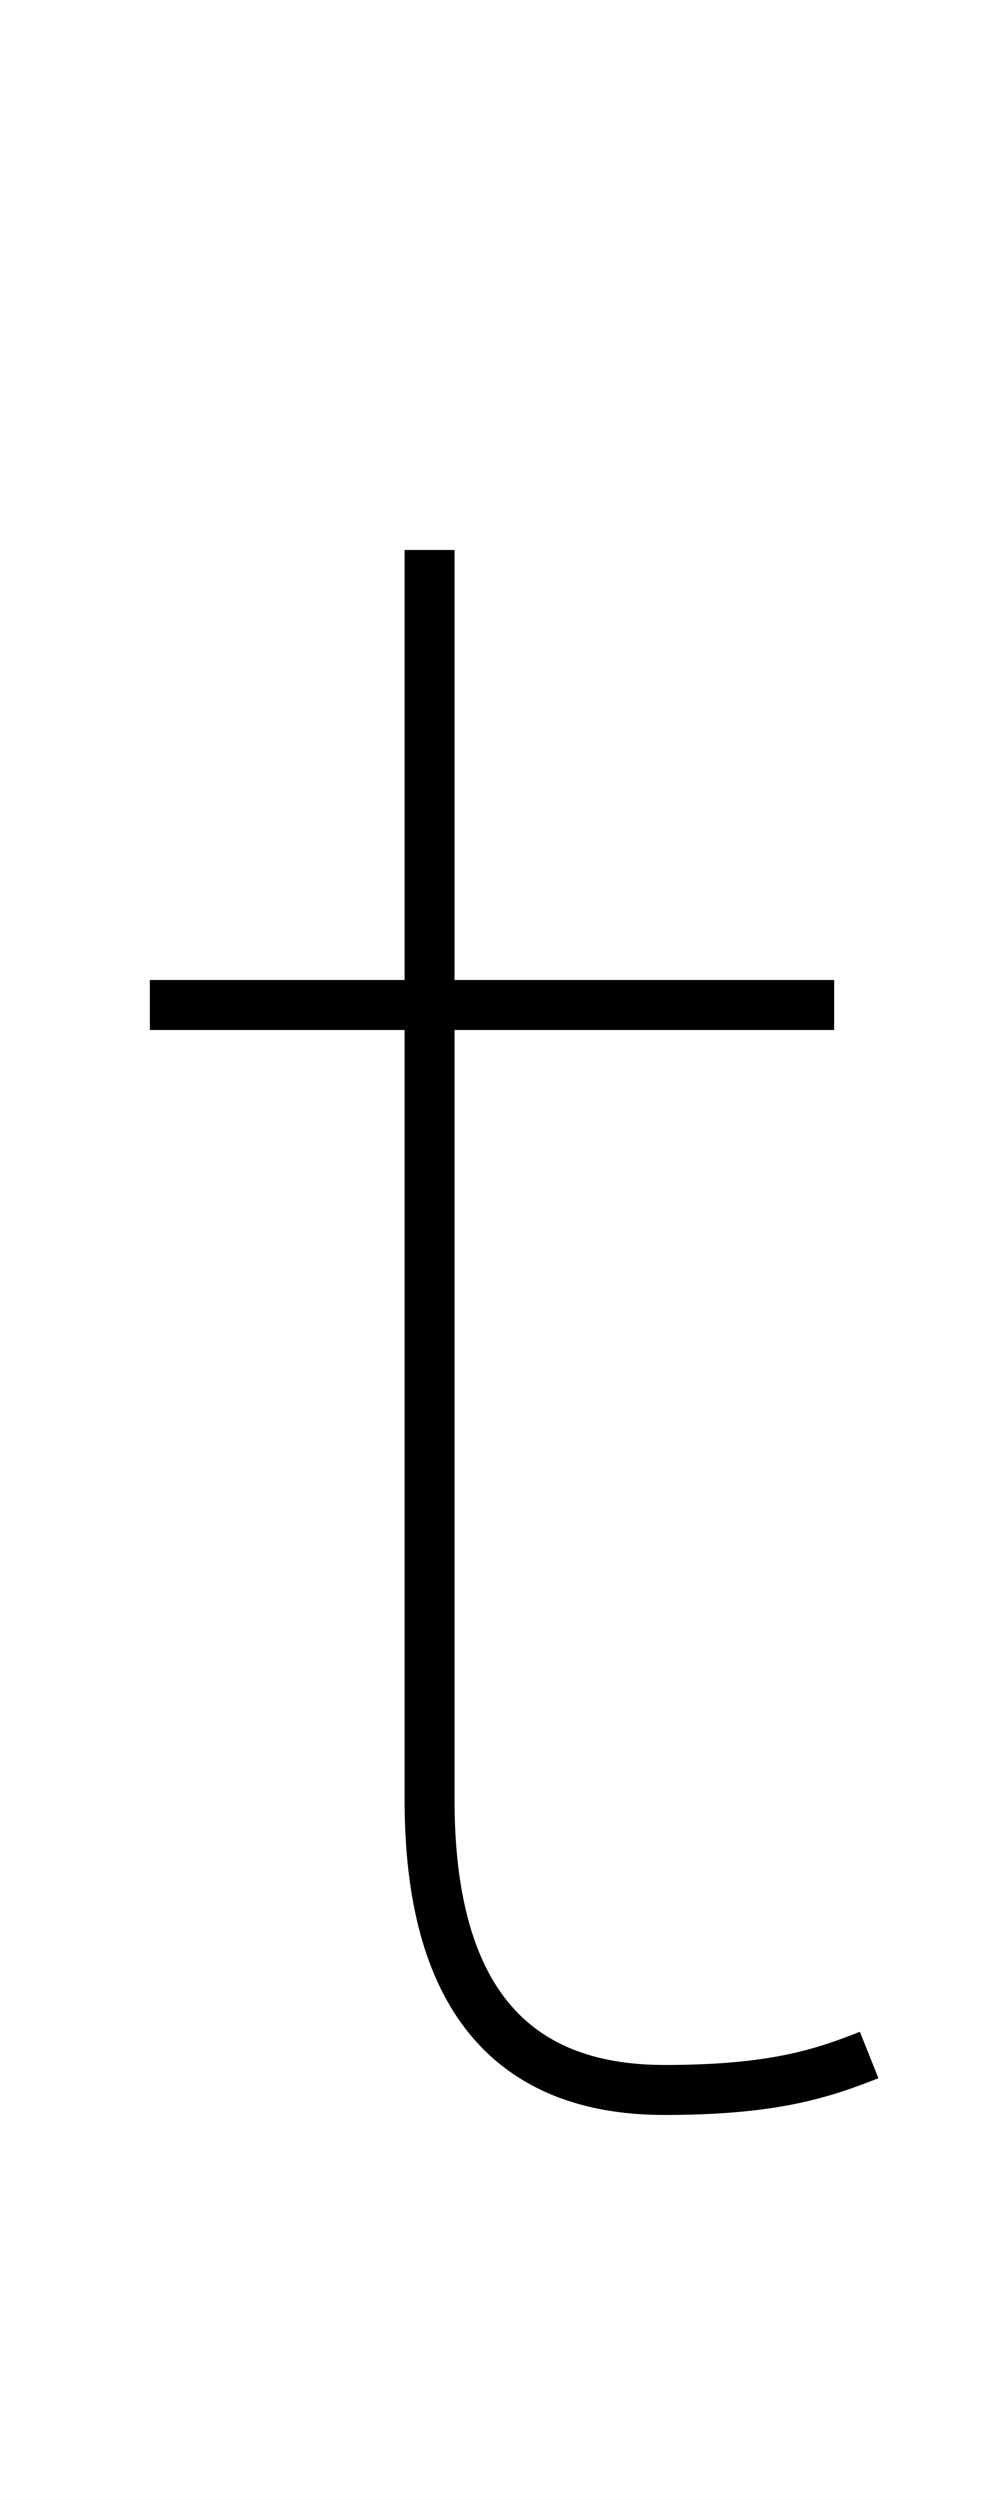 <?xml version='1.0' encoding='utf8'?>
<svg viewBox="0.0 -6.0 20.1 50.0" version="1.1" xmlns="http://www.w3.org/2000/svg">
<rect x="0.0" y="-6.0" width="20.1" height="50.0" fill="#808080" stroke="none"/>
<rect x="-1000" y="-1000" width="2000" height="2000" stroke="white" fill="white"/>
<g style="fill:white;stroke:#000000;  stroke-width:1">
<path d="M 8.6 -33.0 L 8.6 -8.0 C 8.6 -4.1 10.2 -2.2 13.3 -2.2 C 15.4 -2.2 16.4 -2.5 17.4 -2.9 M 3.0 -23.9 L 16.7 -23.9" transform="translate(0.0 38.0)" />
</g>
</svg>